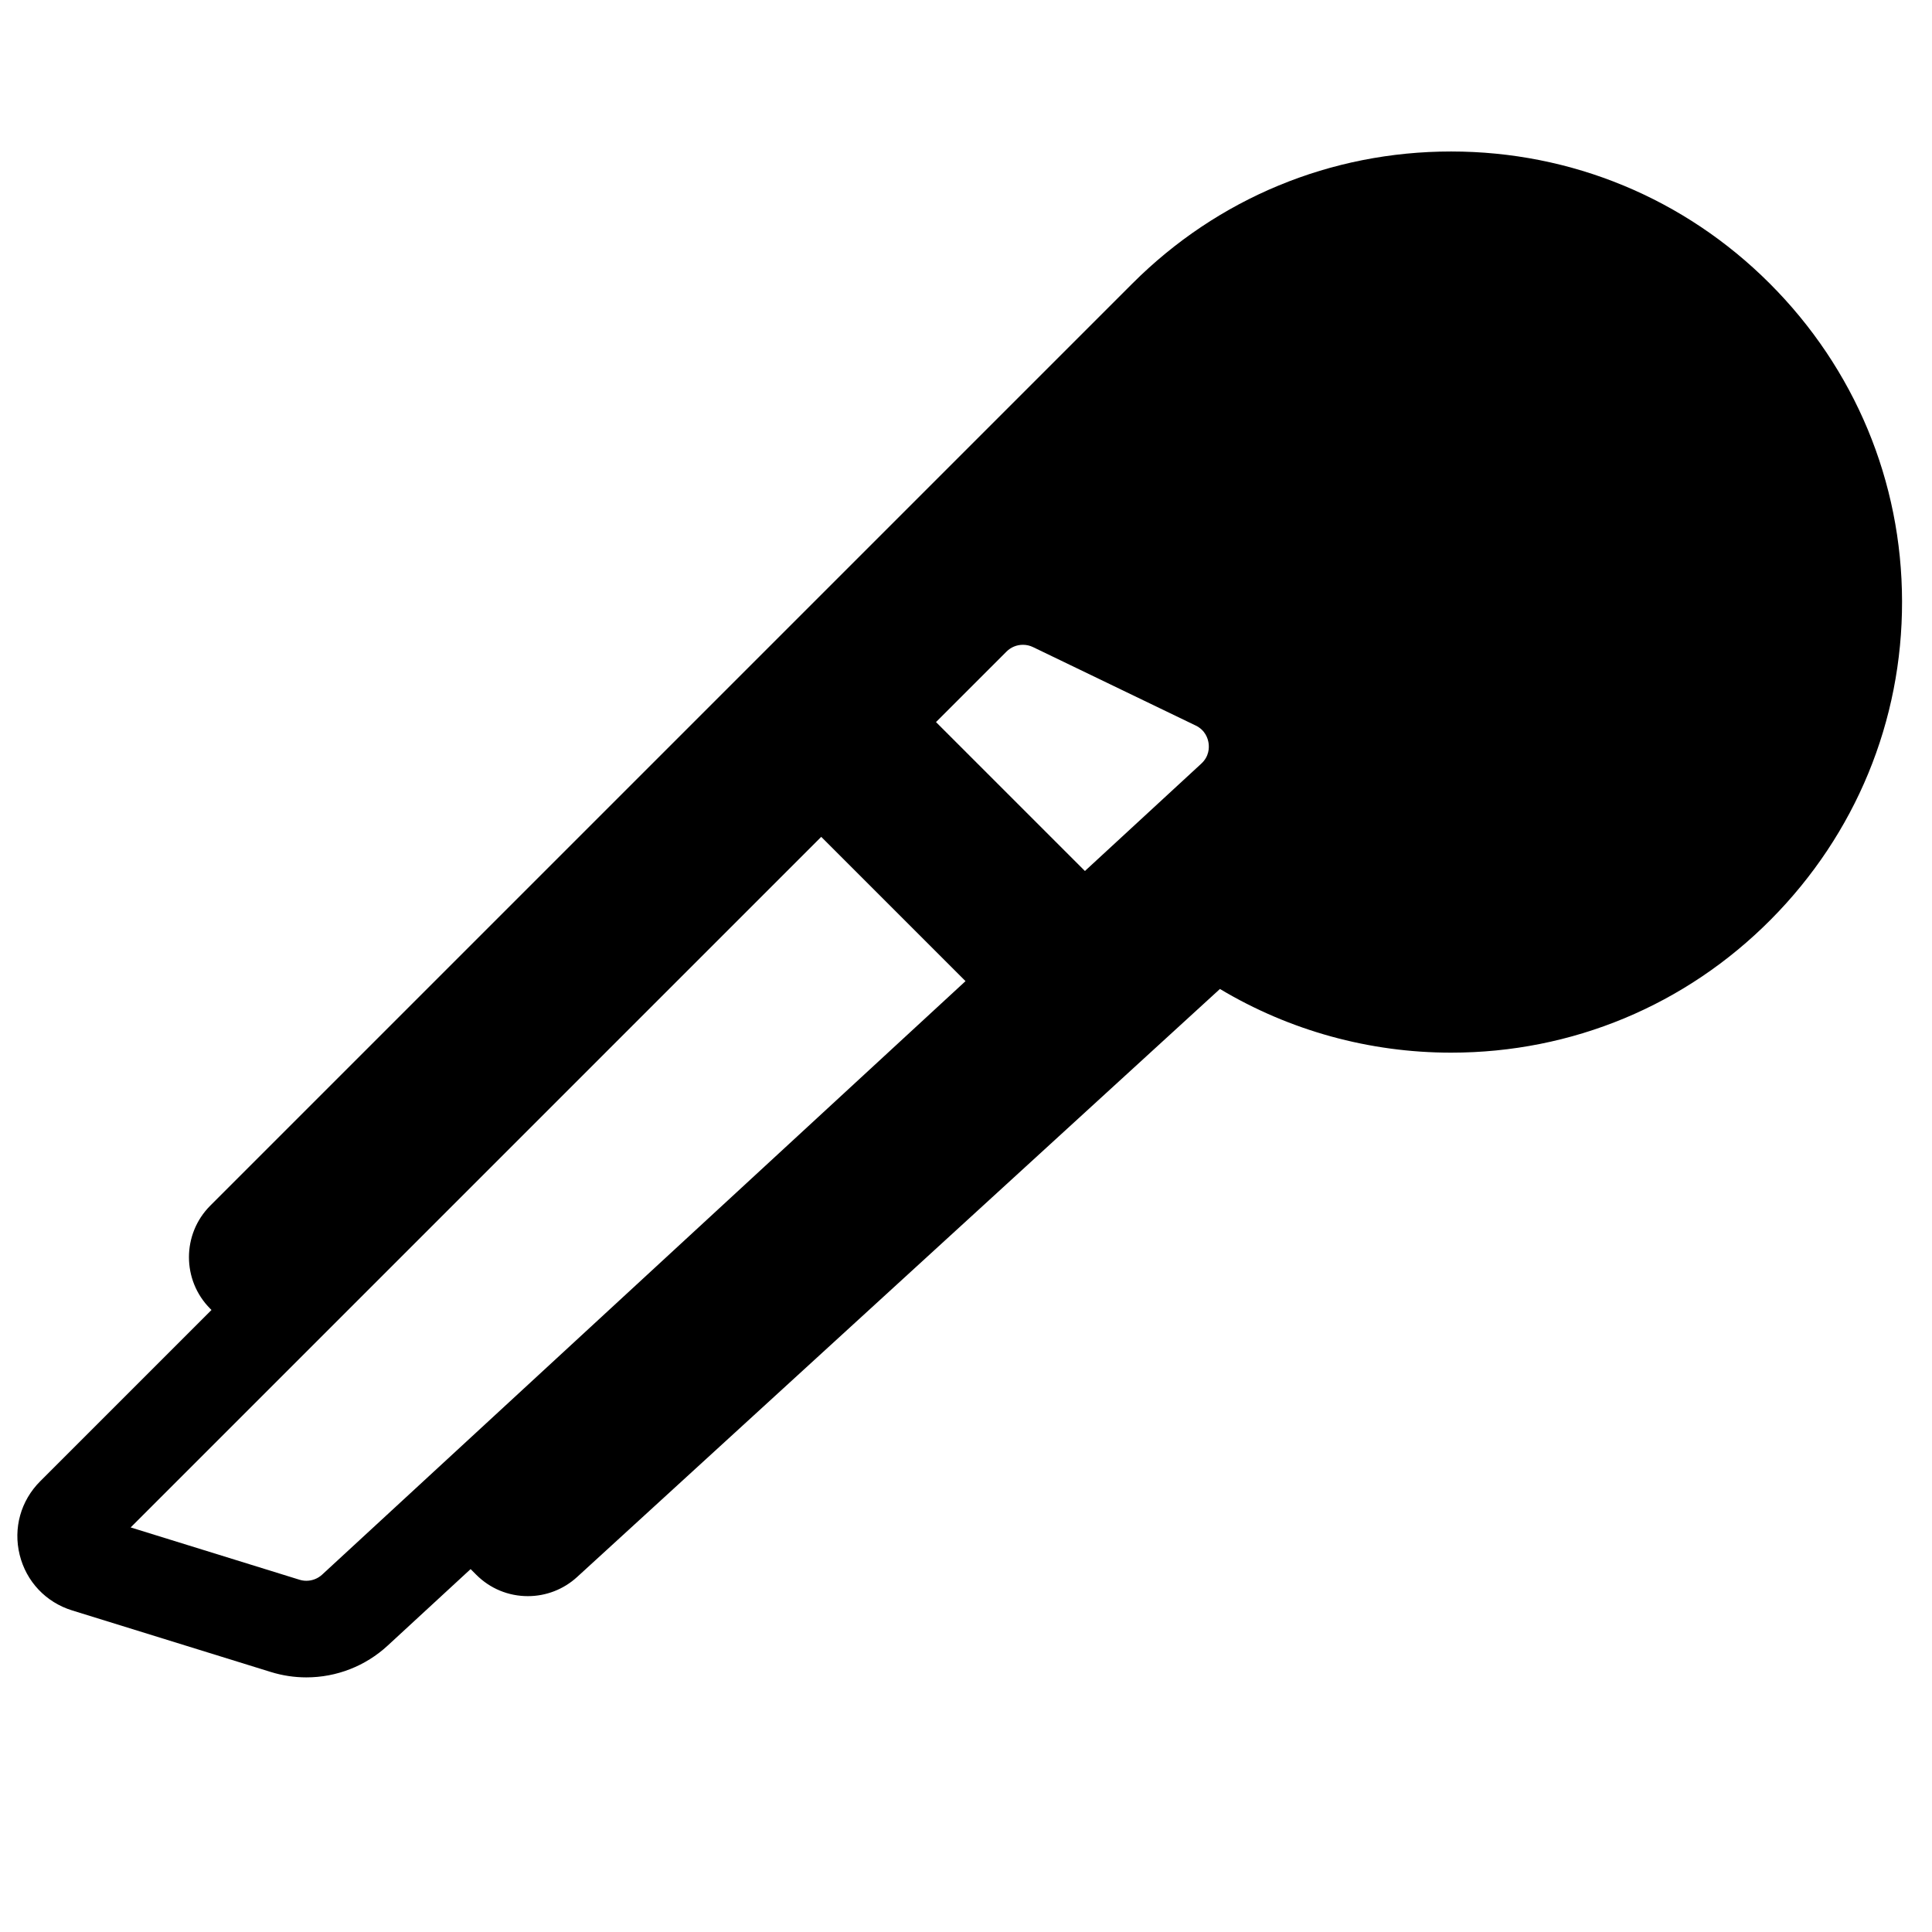 <?xml version="1.0" encoding="utf-8"?>
<!-- Generator: Adobe Illustrator 17.1.0, SVG Export Plug-In . SVG Version: 6.00 Build 0)  -->
<!DOCTYPE svg PUBLIC "-//W3C//DTD SVG 1.1//EN" "http://www.w3.org/Graphics/SVG/1.1/DTD/svg11.dtd">
<svg version="1.1" id="Layer_1" xmlns="http://www.w3.org/2000/svg" xmlns:xlink="http://www.w3.org/1999/xlink" x="0px" y="0px"
	 width="1000px" height="1000px" viewBox="0 0 1000 1000" enable-background="new 0 0 1000 1000" xml:space="preserve">
<g>
	<path d="M915.988,146.718c-44.051-44.05-102.618-68.31-164.915-68.31s-120.865,24.26-164.916,68.311L108.84,624.036
		c-14.716,14.716-14.716,38.66,0,53.377l0.627,0.627L20.78,766.728c-10.047,10.047-14.009,24.28-10.597,38.072
		c3.412,13.793,13.551,24.537,27.123,28.742l102.905,31.884c5.956,1.846,12.134,2.781,18.363,2.781
		c15.641,0,30.586-5.841,42.081-16.444l42.931-39.602l2.943,2.943c7.128,7.129,16.608,11.055,26.693,11.055c0.001,0,0.001,0,0.002,0
		c9.448,0,18.494-3.514,25.469-9.894l332.742-304.379c36.042,21.568,77.407,32.966,119.655,32.966
		c62.604,0,121.377-24.47,165.494-68.901c43.908-44.222,68.027-102.727,67.914-164.737
		C984.386,249.203,960.055,190.784,915.988,146.718z M208.203,776.776l-41.449,38.235c-2.234,2.061-5.139,3.195-8.179,3.195
		c-1.207,0-2.406-0.183-3.564-0.541l-87.384-27.074l77.196-77.196l0.354-0.354l0.354-0.354L425.068,433.15l74.683,74.683
		L208.938,776.098l-0.368,0.339L208.203,776.776z M520.942,337.276c2.277-2.277,5.309-3.532,8.535-3.532
		c1.819,0,3.578,0.403,5.226,1.197l84.161,40.582c5.002,2.411,6.338,6.726,6.688,9.083c0.352,2.357,0.331,6.874-3.75,10.639
		l-60.253,55.582l-77.079-77.079L520.942,337.276z"/>
</g>
</svg>
